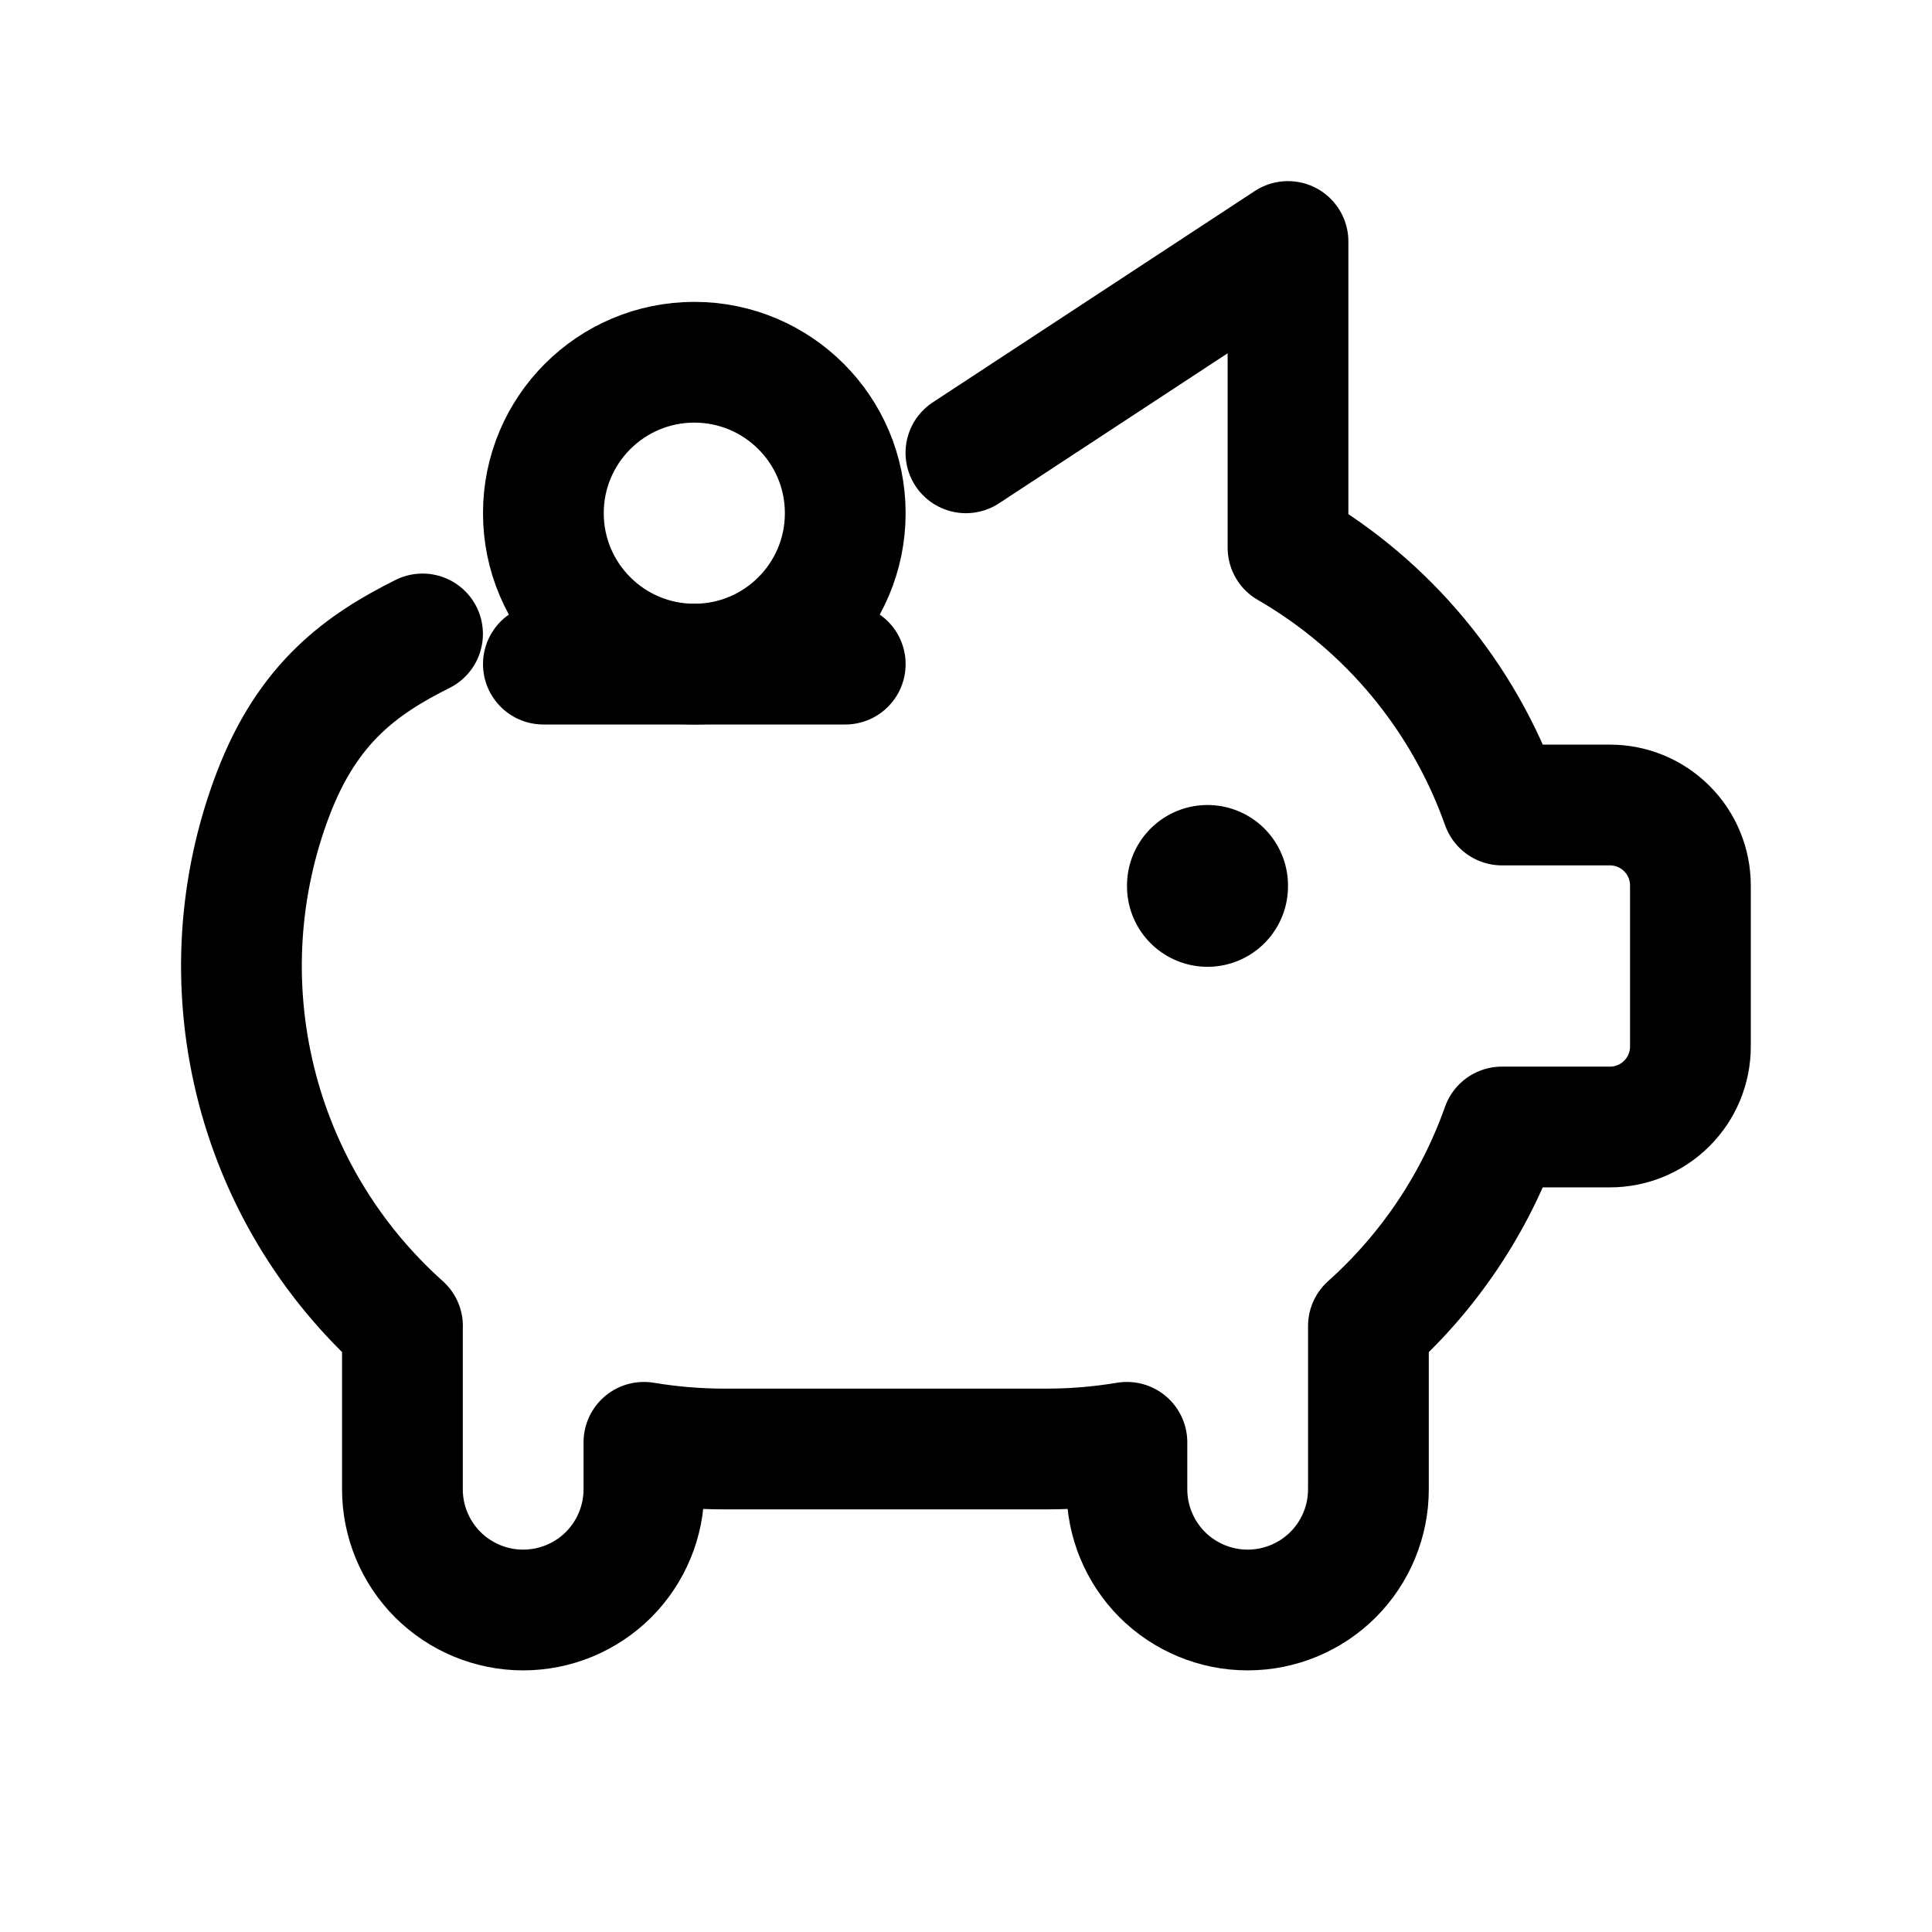 <svg width="24" height="24" viewBox="0 0 24 24" fill="none" xmlns="http://www.w3.org/2000/svg">
<g clip-path="url(#clip0_193_149441)">
<path d="M15 11V11.01" stroke="currentColor" stroke-width="2" stroke-linecap="round" stroke-linejoin="round"/>
<path d="M5.249 7.875C4.499 8.25 3.827 8.724 3.394 9.86C2.96 10.995 2.882 12.235 3.169 13.416C3.455 14.597 4.094 15.663 5 16.473L4.999 16.5V18.5C4.999 18.898 5.157 19.279 5.438 19.561C5.72 19.842 6.101 20 6.499 20C6.897 20 7.278 19.842 7.56 19.561C7.841 19.279 7.999 18.898 7.999 18.5V17.917C8.329 17.972 8.664 18 8.999 18H12.999C13.334 18 13.668 17.972 13.999 17.917V18.5C13.999 18.898 14.157 19.279 14.438 19.561C14.72 19.842 15.101 20 15.499 20C15.897 20 16.278 19.842 16.56 19.561C16.841 19.279 16.999 18.898 16.999 18.5V16.473C17.75 15.801 18.321 14.95 18.657 14H19.999C20.264 14 20.519 13.895 20.706 13.707C20.894 13.52 20.999 13.265 20.999 13V11C20.999 10.735 20.894 10.48 20.706 10.293C20.519 10.105 20.264 10 19.999 10H18.658C18.18 8.652 17.238 7.519 16 6.803V3H15.999L11.999 5.625" stroke="currentColor" stroke-width="1.5" stroke-linecap="round" stroke-linejoin="round"/>
<line x1="6.75" y1="8.25" x2="10.5" y2="8.25" stroke="currentColor" stroke-width="1.5" stroke-linecap="round"/>
<circle cx="8.625" cy="6.375" r="1.875" stroke="currentColor" stroke-width="1.5"/>
</g>
<defs>
<clipPath id="clip0_193_149441">
<rect width="24" height="24" fill="white"/>
</clipPath>
</defs>
</svg>
